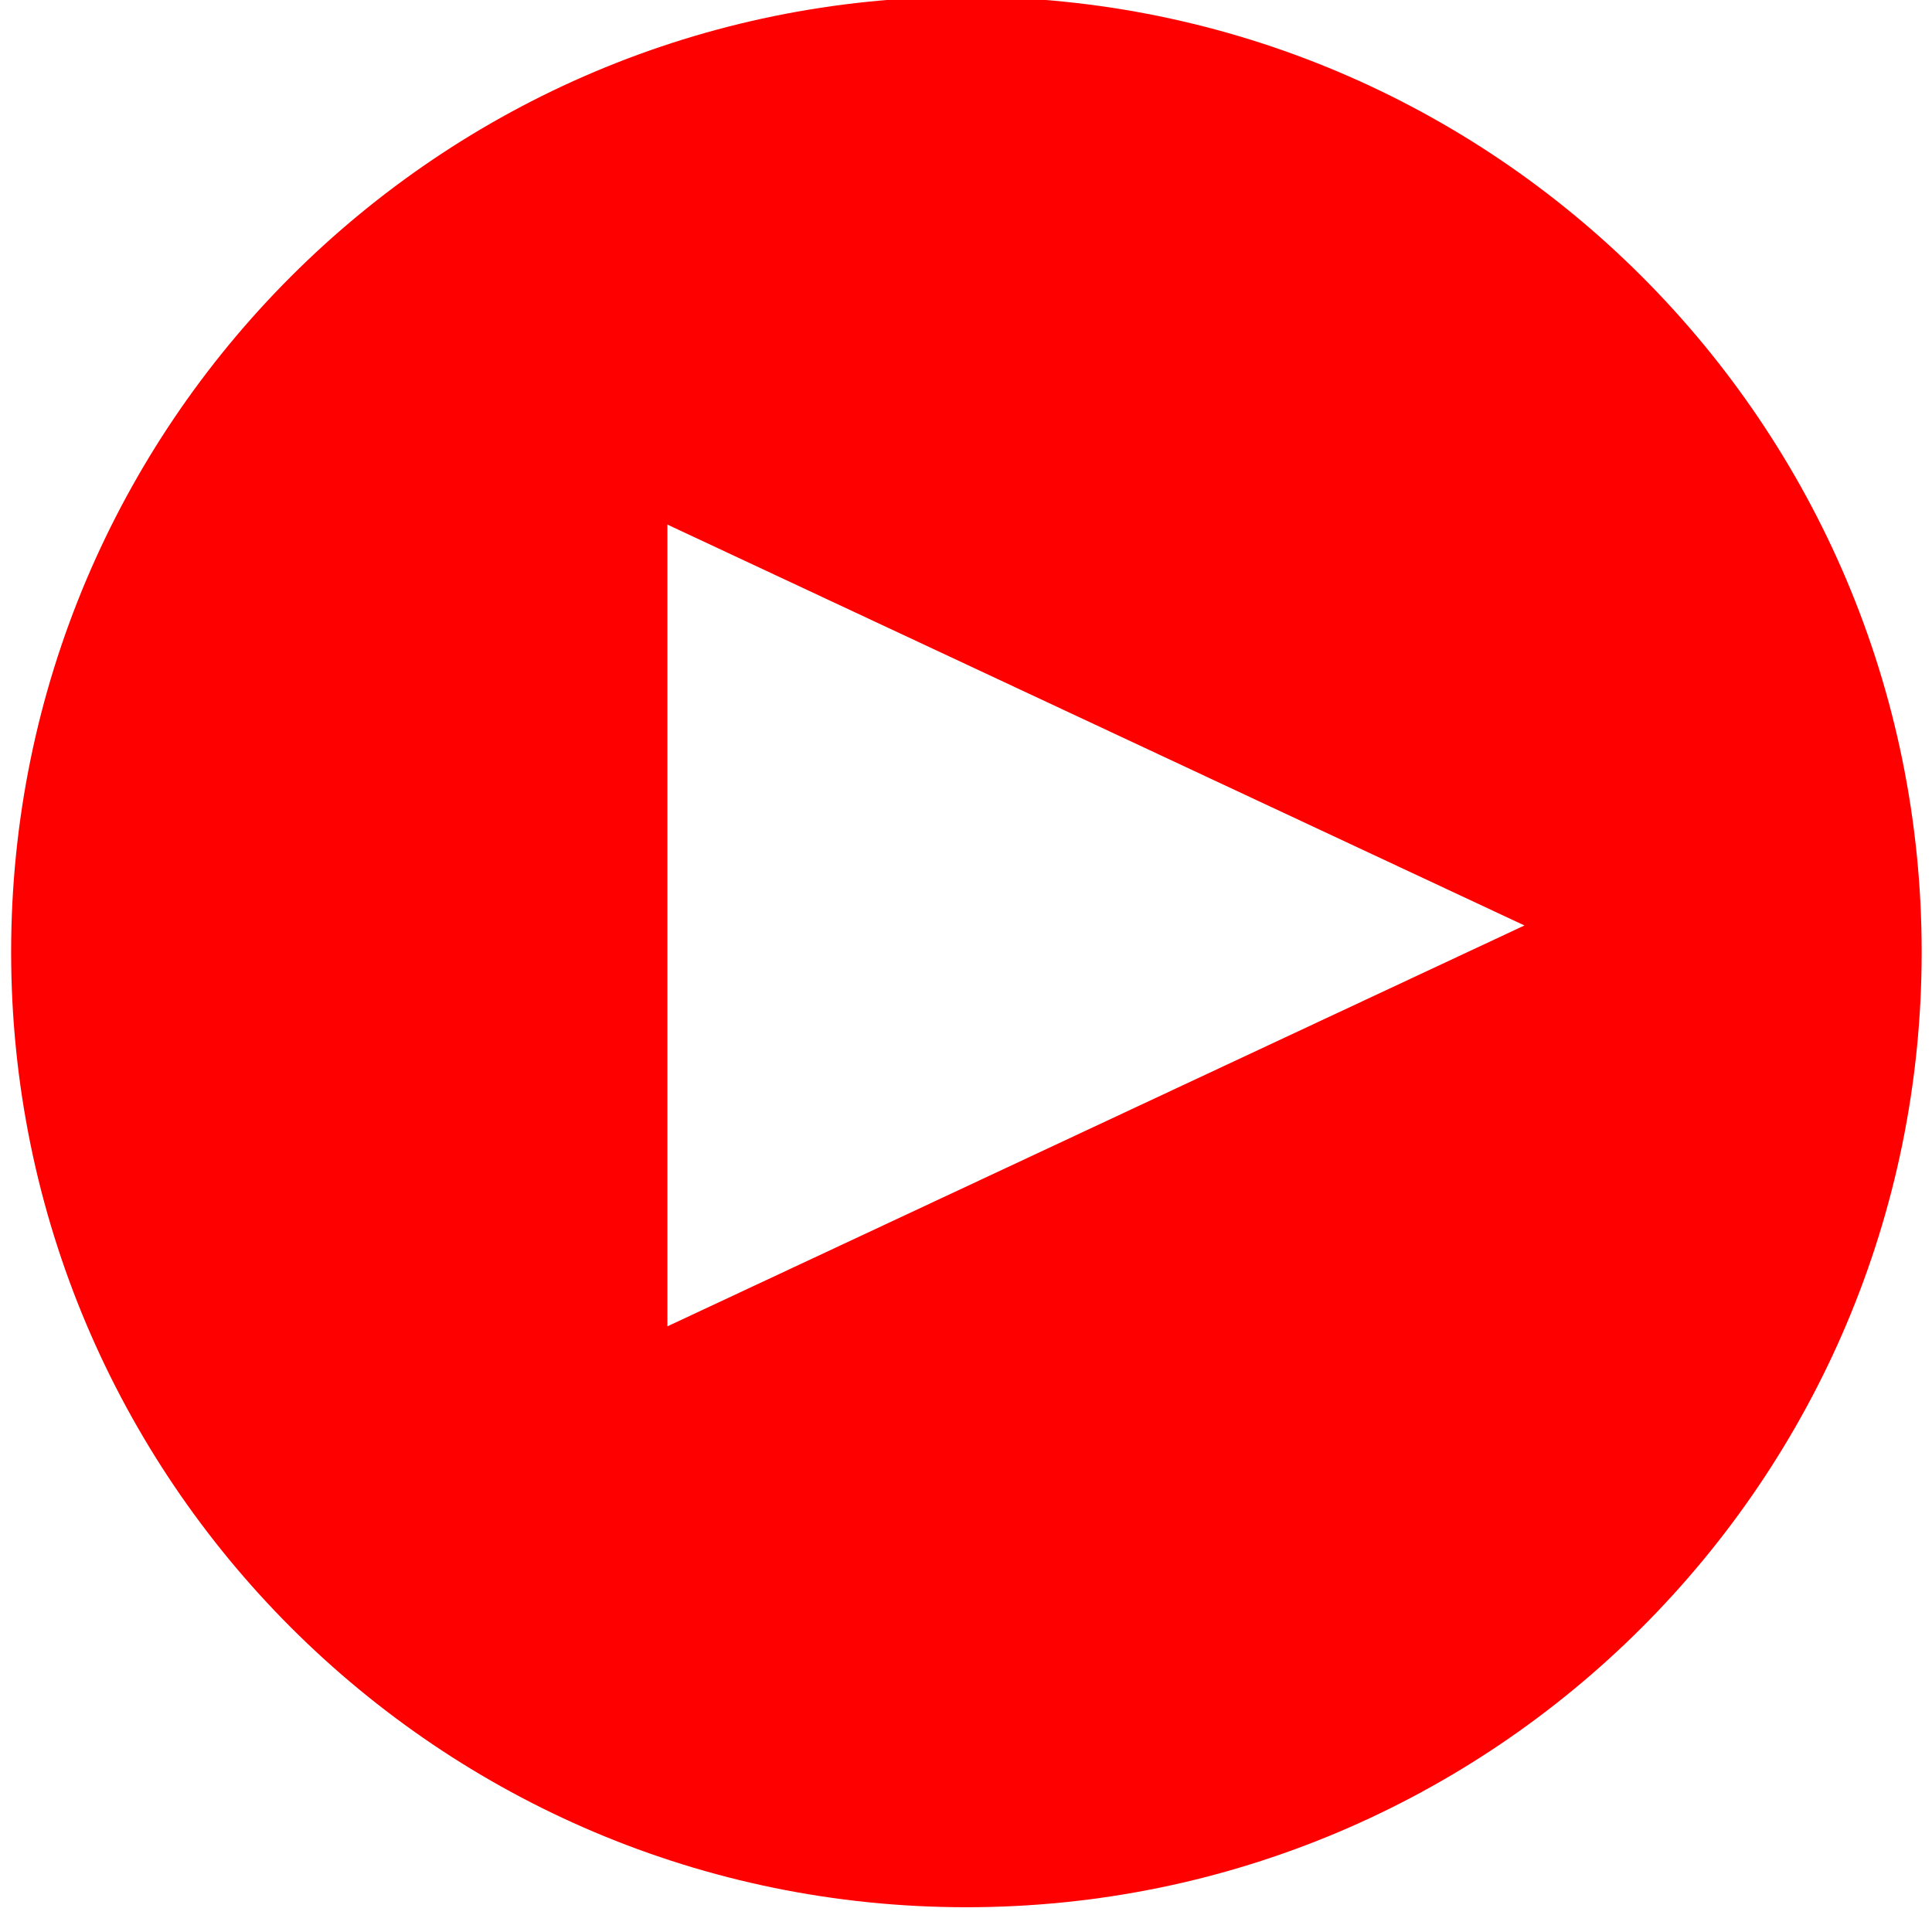 <?xml version="1.0" encoding="utf-8"?>
<!-- Generator: Adobe Illustrator 15.1.0, SVG Export Plug-In  -->
<!DOCTYPE svg PUBLIC "-//W3C//DTD SVG 1.1//EN" "http://www.w3.org/Graphics/SVG/1.1/DTD/svg11.dtd">
<svg version="1.1"
	 xmlns="http://www.w3.org/2000/svg" xmlns:xlink="http://www.w3.org/1999/xlink" xmlns:a="http://ns.adobe.com/AdobeSVGViewerExtensions/3.0/"
	 x="0px" y="0px" width="55px" height="55px" viewBox="-0.317 0.093 55 55" enable-background="new -0.317 0.093 55 55"
	 xml:space="preserve">
<defs>
</defs>
<path fill="#FF0000" d="M54.389,27.195c0,15.019-12.175,27.193-27.194,27.193C12.175,54.389,0,42.214,0,27.195
	C0,12.175,12.175,0,27.195,0C42.214,0,54.389,12.175,54.389,27.195z M18.683,15.027v22.824l24.398-11.412L18.683,15.027z"/>
</svg>
